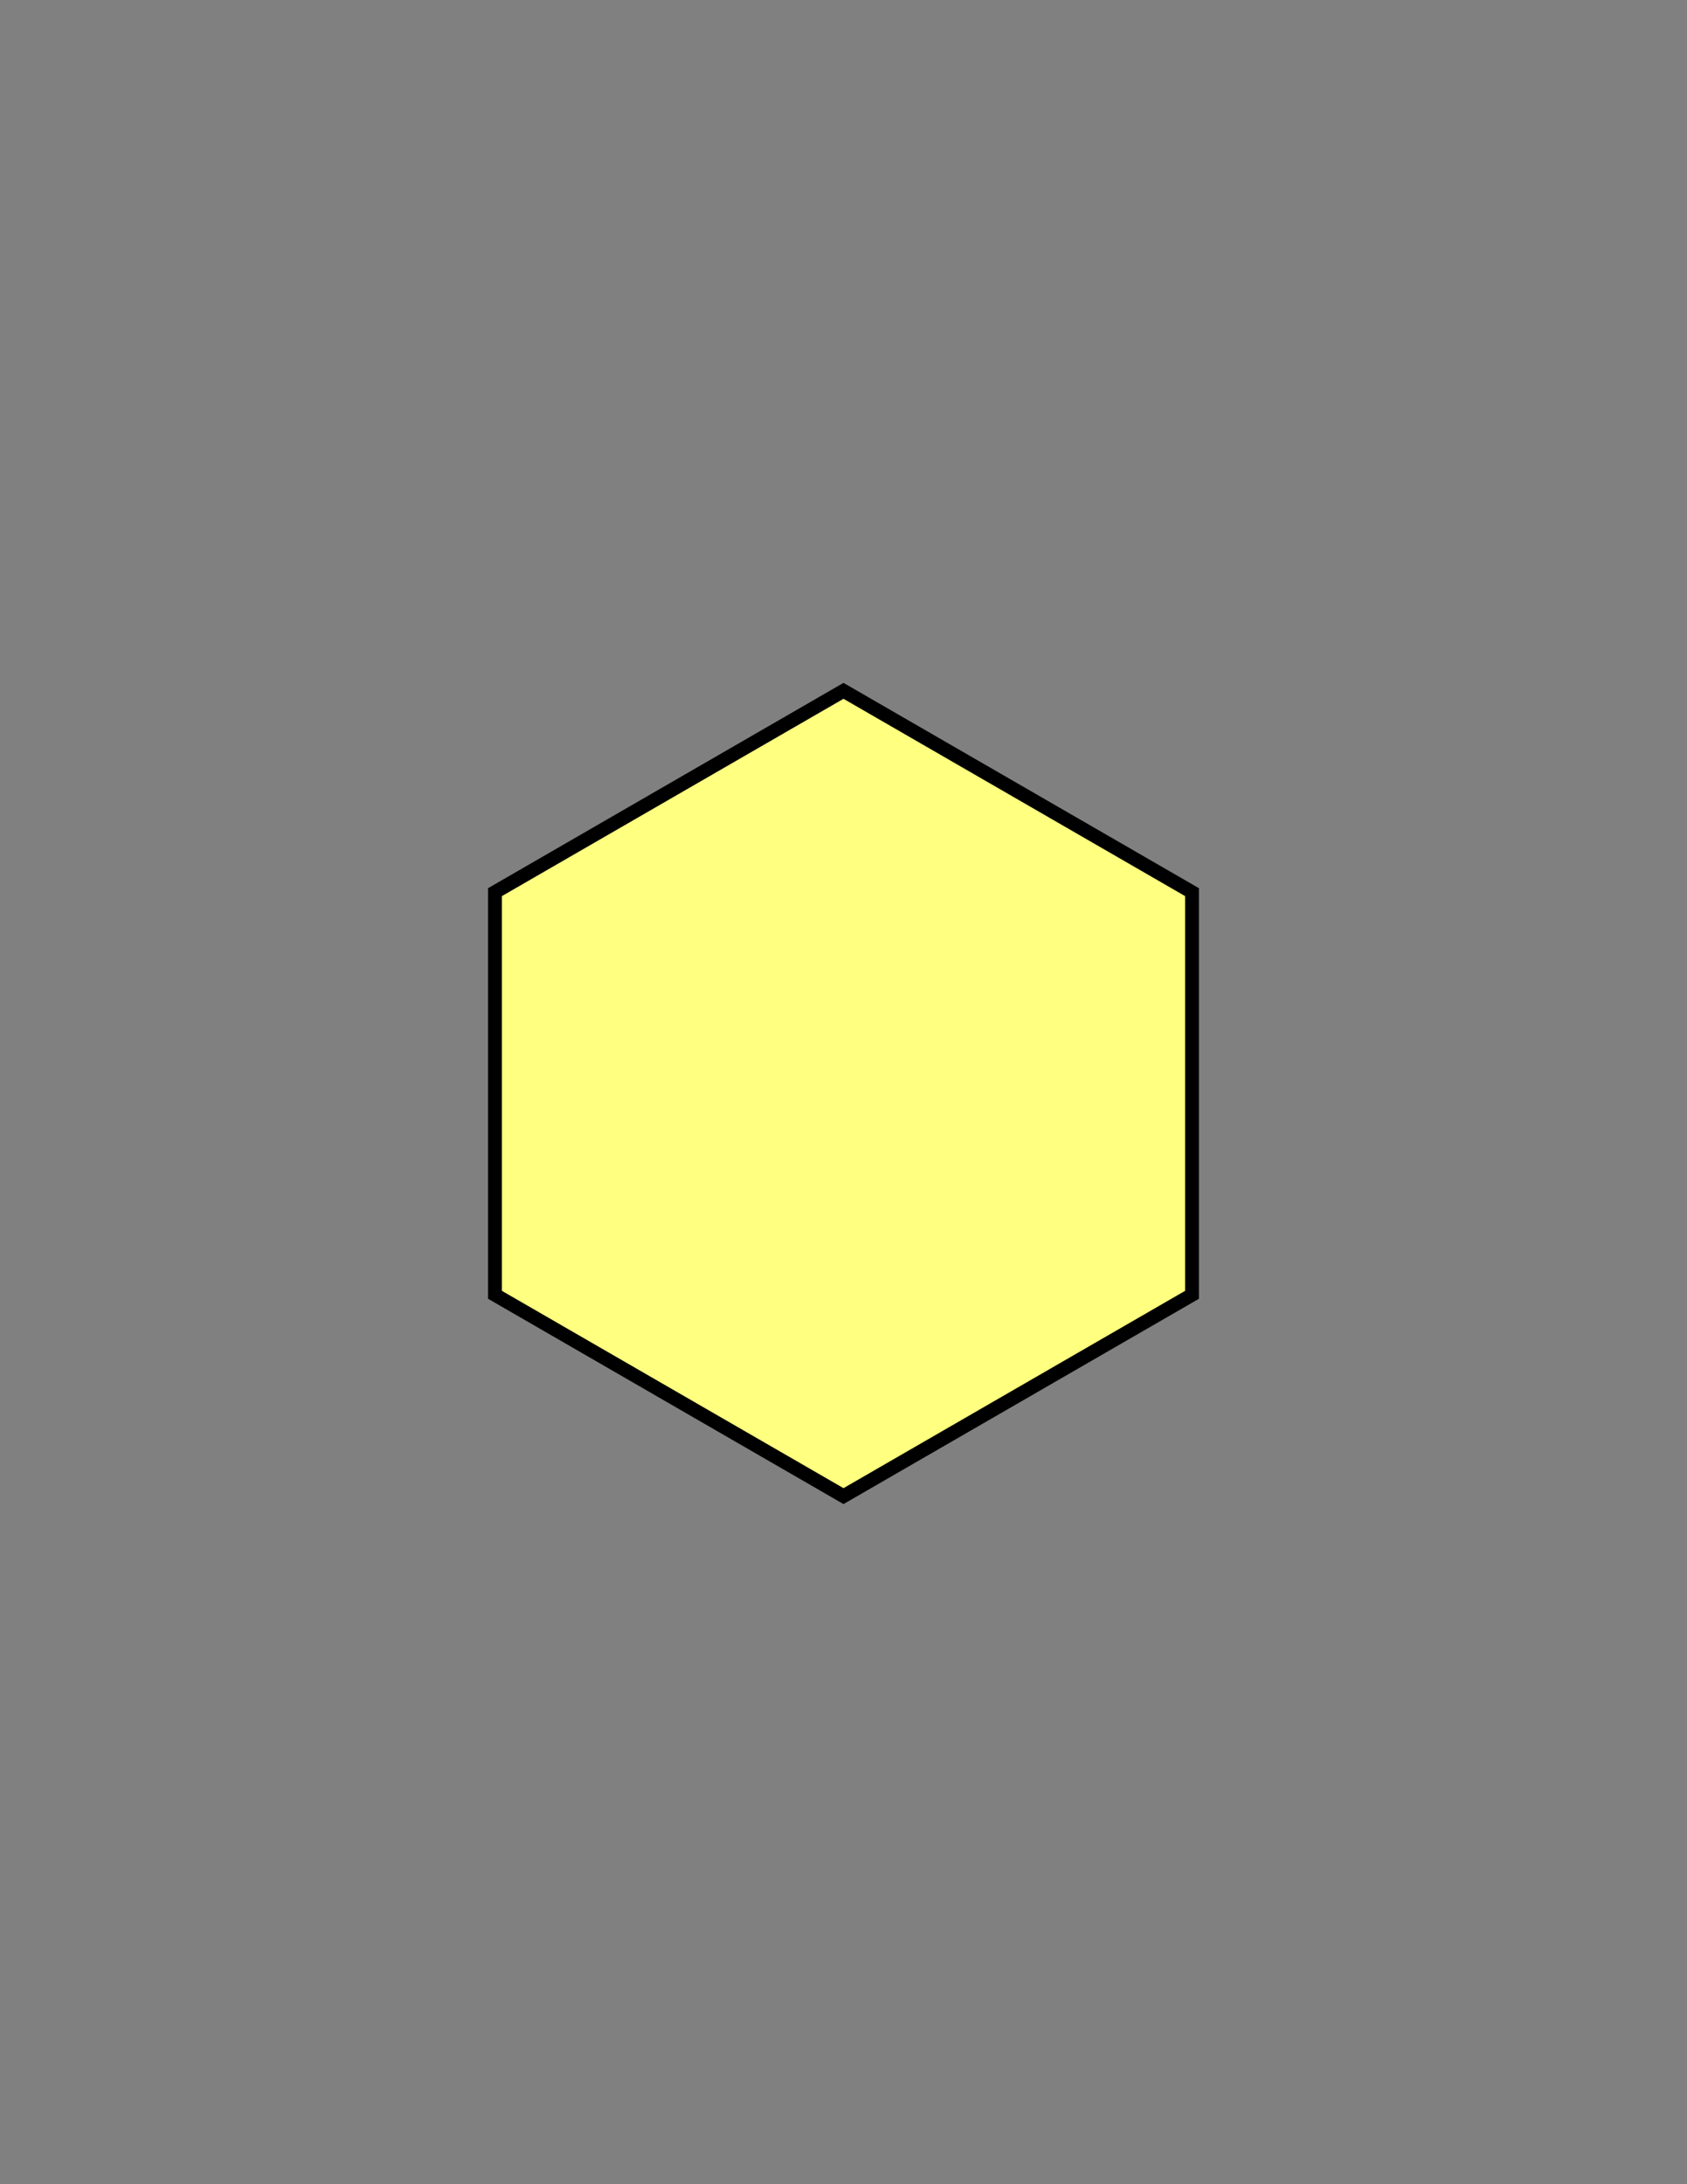 <?xml version="1.0" encoding="utf-8"?>
<!-- Generator: Adobe Illustrator 12.0.1, SVG Export Plug-In . SVG Version: 6.00 Build 51448)  -->
<!DOCTYPE svg PUBLIC "-//W3C//DTD SVG 1.1//EN" "http://www.w3.org/Graphics/SVG/1.1/DTD/svg11.dtd">
<svg  version="1.1" id="Version_1.0" xmlns="http://www.w3.org/2000/svg" xmlns:xlink="http://www.w3.org/1999/xlink" width="612" height="792" viewBox="0 0 612 792"
	 overflow="visible" enable-background="new 0 0 612 792" xml:space="preserve">
    <rect x="0" y="0" width="612" height="792" fill="#808080" stroke="none"/>
    <g id="frame">
	<polygon fill="#FFFF80" points="432.44,323.5 432.44,469.5 306,542.5 179.56,469.5 179.56,323.5 306,250.5 					"/>
    </g>
    <g>
        <polygon fill="none" stroke="#000000" stroke-width="5" points="432.44,323.5 432.44,469.5 306,542.5 179.56,469.5 179.56,323.5 306,250.5"/>
    </g>
<g id="octagon" display="none">
	<polygon fill="none" stroke="#0000FF" stroke-width="2" points="305,516.5 218.733,480.768 183,394.5 218.733,308.233 305,272.5 
		391.268,308.233 427,394.5 391.268,480.768 	"/>
	<line fill="none" stroke="#0000FF" stroke-width="2" x1="202.5" y1="345.7" x2="407.5" y2="345.7"/>
	<line fill="none" stroke="#0000FF" stroke-width="2" x1="202.5" y1="443.3" x2="407.5" y2="443.3"/>
</g>
</svg>
